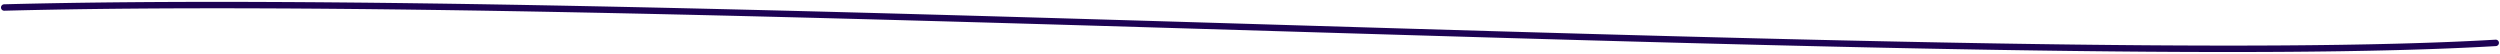 <svg xmlns="http://www.w3.org/2000/svg" fill="none" viewBox="0 0 1166 25">
  <path fill="#1D0354" fill-rule="evenodd" d="M593.183 14.461C375.413 7.904 150.476 1.131 2.039 5a1.5 1.5 0 11-.078-2.998c148.524-3.87 373.531 2.904 591.247 9.46l22.087.665c224.538 6.75 438.205 12.872 548.615 6.377.83-.05 1.54.582 1.59 1.409.05.827-.58 1.537-1.41 1.585-110.59 6.505-324.424.376-548.885-6.373l-22.022-.663z" clip-rule="evenodd"/>
</svg>
